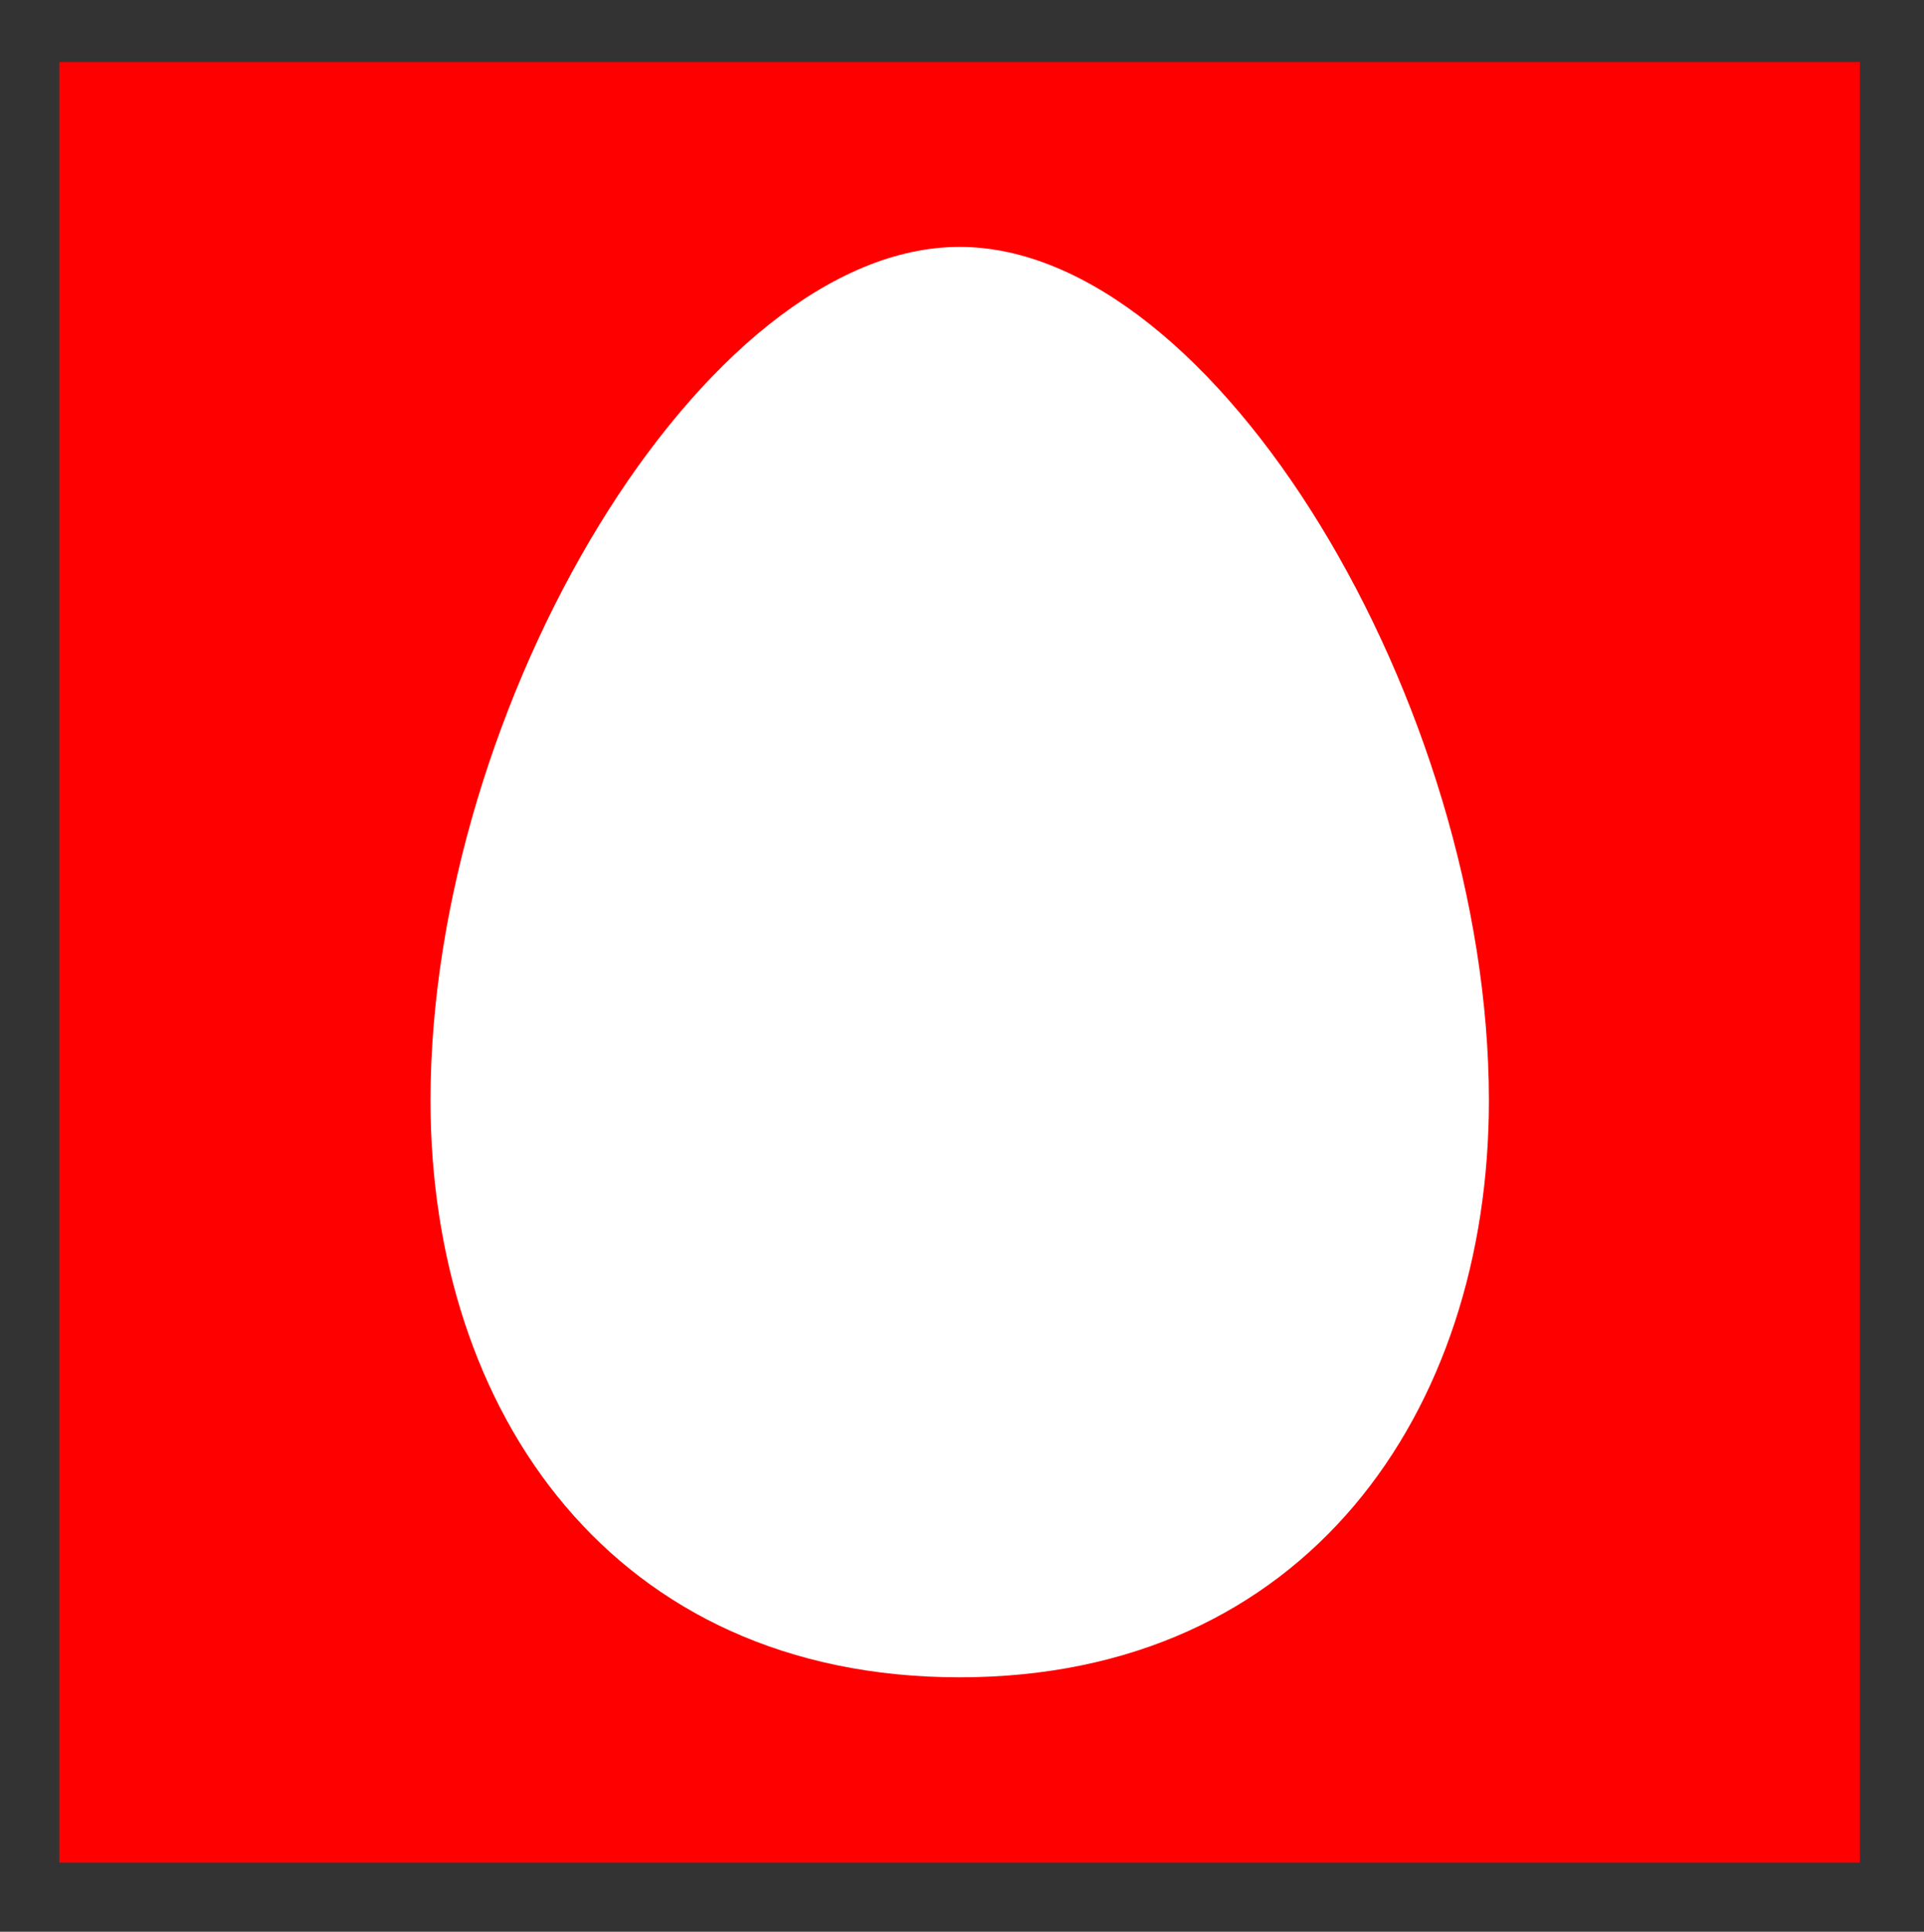<svg width="258" height="259" xmlns="http://www.w3.org/2000/svg">

 <rect width="100%" height="100%" fill="#333333" stroke="none"/>

 <g>
  <title>background</title>
  <rect fill="none" id="canvas_background" height="261" width="260" y="-1" x="-1"/>
 </g>
 <g>
  <title>Layer 1</title>
  <polygon id="svg_2" points="7.957,249.734 249.401,249.734 249.401,8.305 7.957,8.305   7.957,249.734 " fill="#FF0000"/>
  <path id="svg_3" d="m128.677,33.102c34.312,0 70.978,61.342 70.978,114.463c0,41.726 -24.528,77.32 -70.978,77.32c-46.484,0 -70.948,-35.595 -70.948,-77.32c0,-53.121 36.632,-114.463 70.948,-114.463" fill="#FFFFFF"/>
 </g>
</svg>